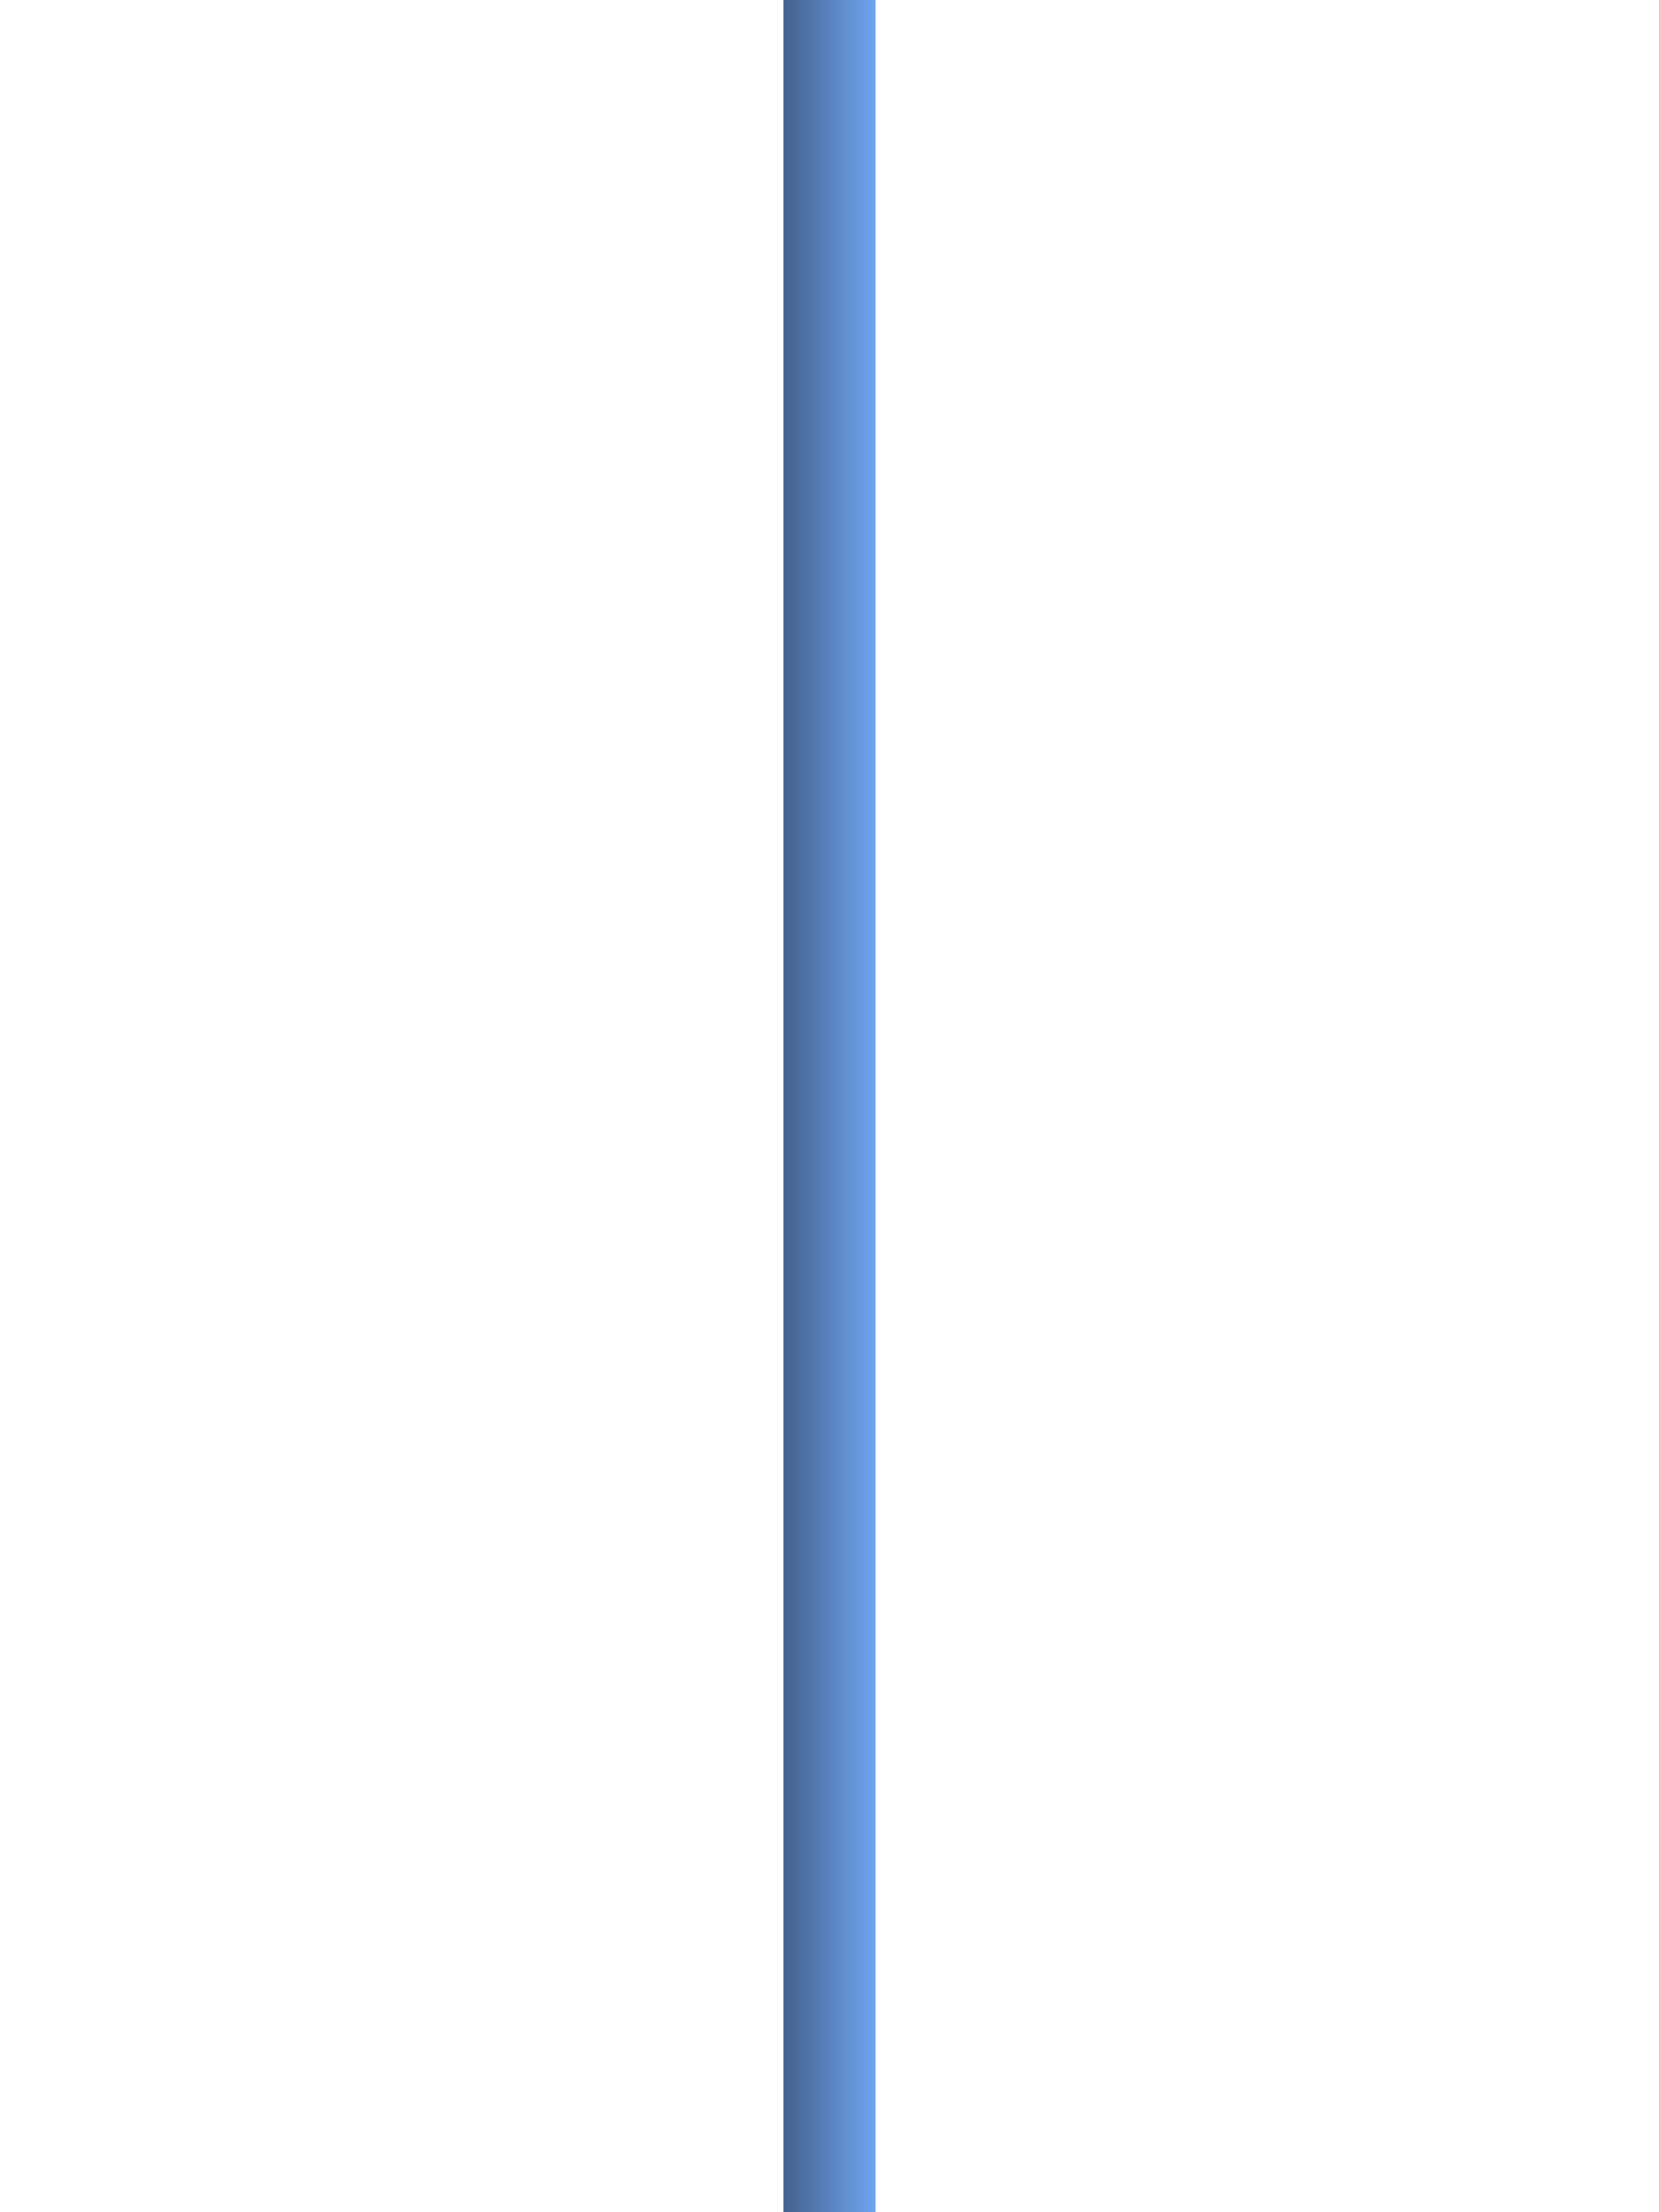<?xml version="1.0" encoding="utf-8"?>
<!-- Generator: Adobe Illustrator 15.0.2, SVG Export Plug-In . SVG Version: 6.00 Build 0)  -->
<!DOCTYPE svg PUBLIC "-//W3C//DTD SVG 1.1//EN" "http://www.w3.org/Graphics/SVG/1.1/DTD/svg11.dtd">
<svg version="1.1" id="Calque_1" xmlns="http://www.w3.org/2000/svg" xmlns:xlink="http://www.w3.org/1999/xlink" x="0px" y="0px"
	 width="36px" height="48px" viewBox="0 0 36 48" enable-background="new 0 0 36 48" xml:space="preserve">
<linearGradient id="SVGID_1_" gradientUnits="userSpaceOnUse" x1="142.801" y1="-931.854" x2="142.801" y2="-933.955" gradientTransform="matrix(1.192488e-008 -1 -1 -1.192488e-008 -914.88 166.801)">
	<stop  offset="0" style="stop-color:#42608C"/>
	<stop  offset="1" style="stop-color:#72A7F3"/>
</linearGradient>
<rect x="17" fill="url(#SVGID_1_)" width="2" height="48"/>
</svg>
